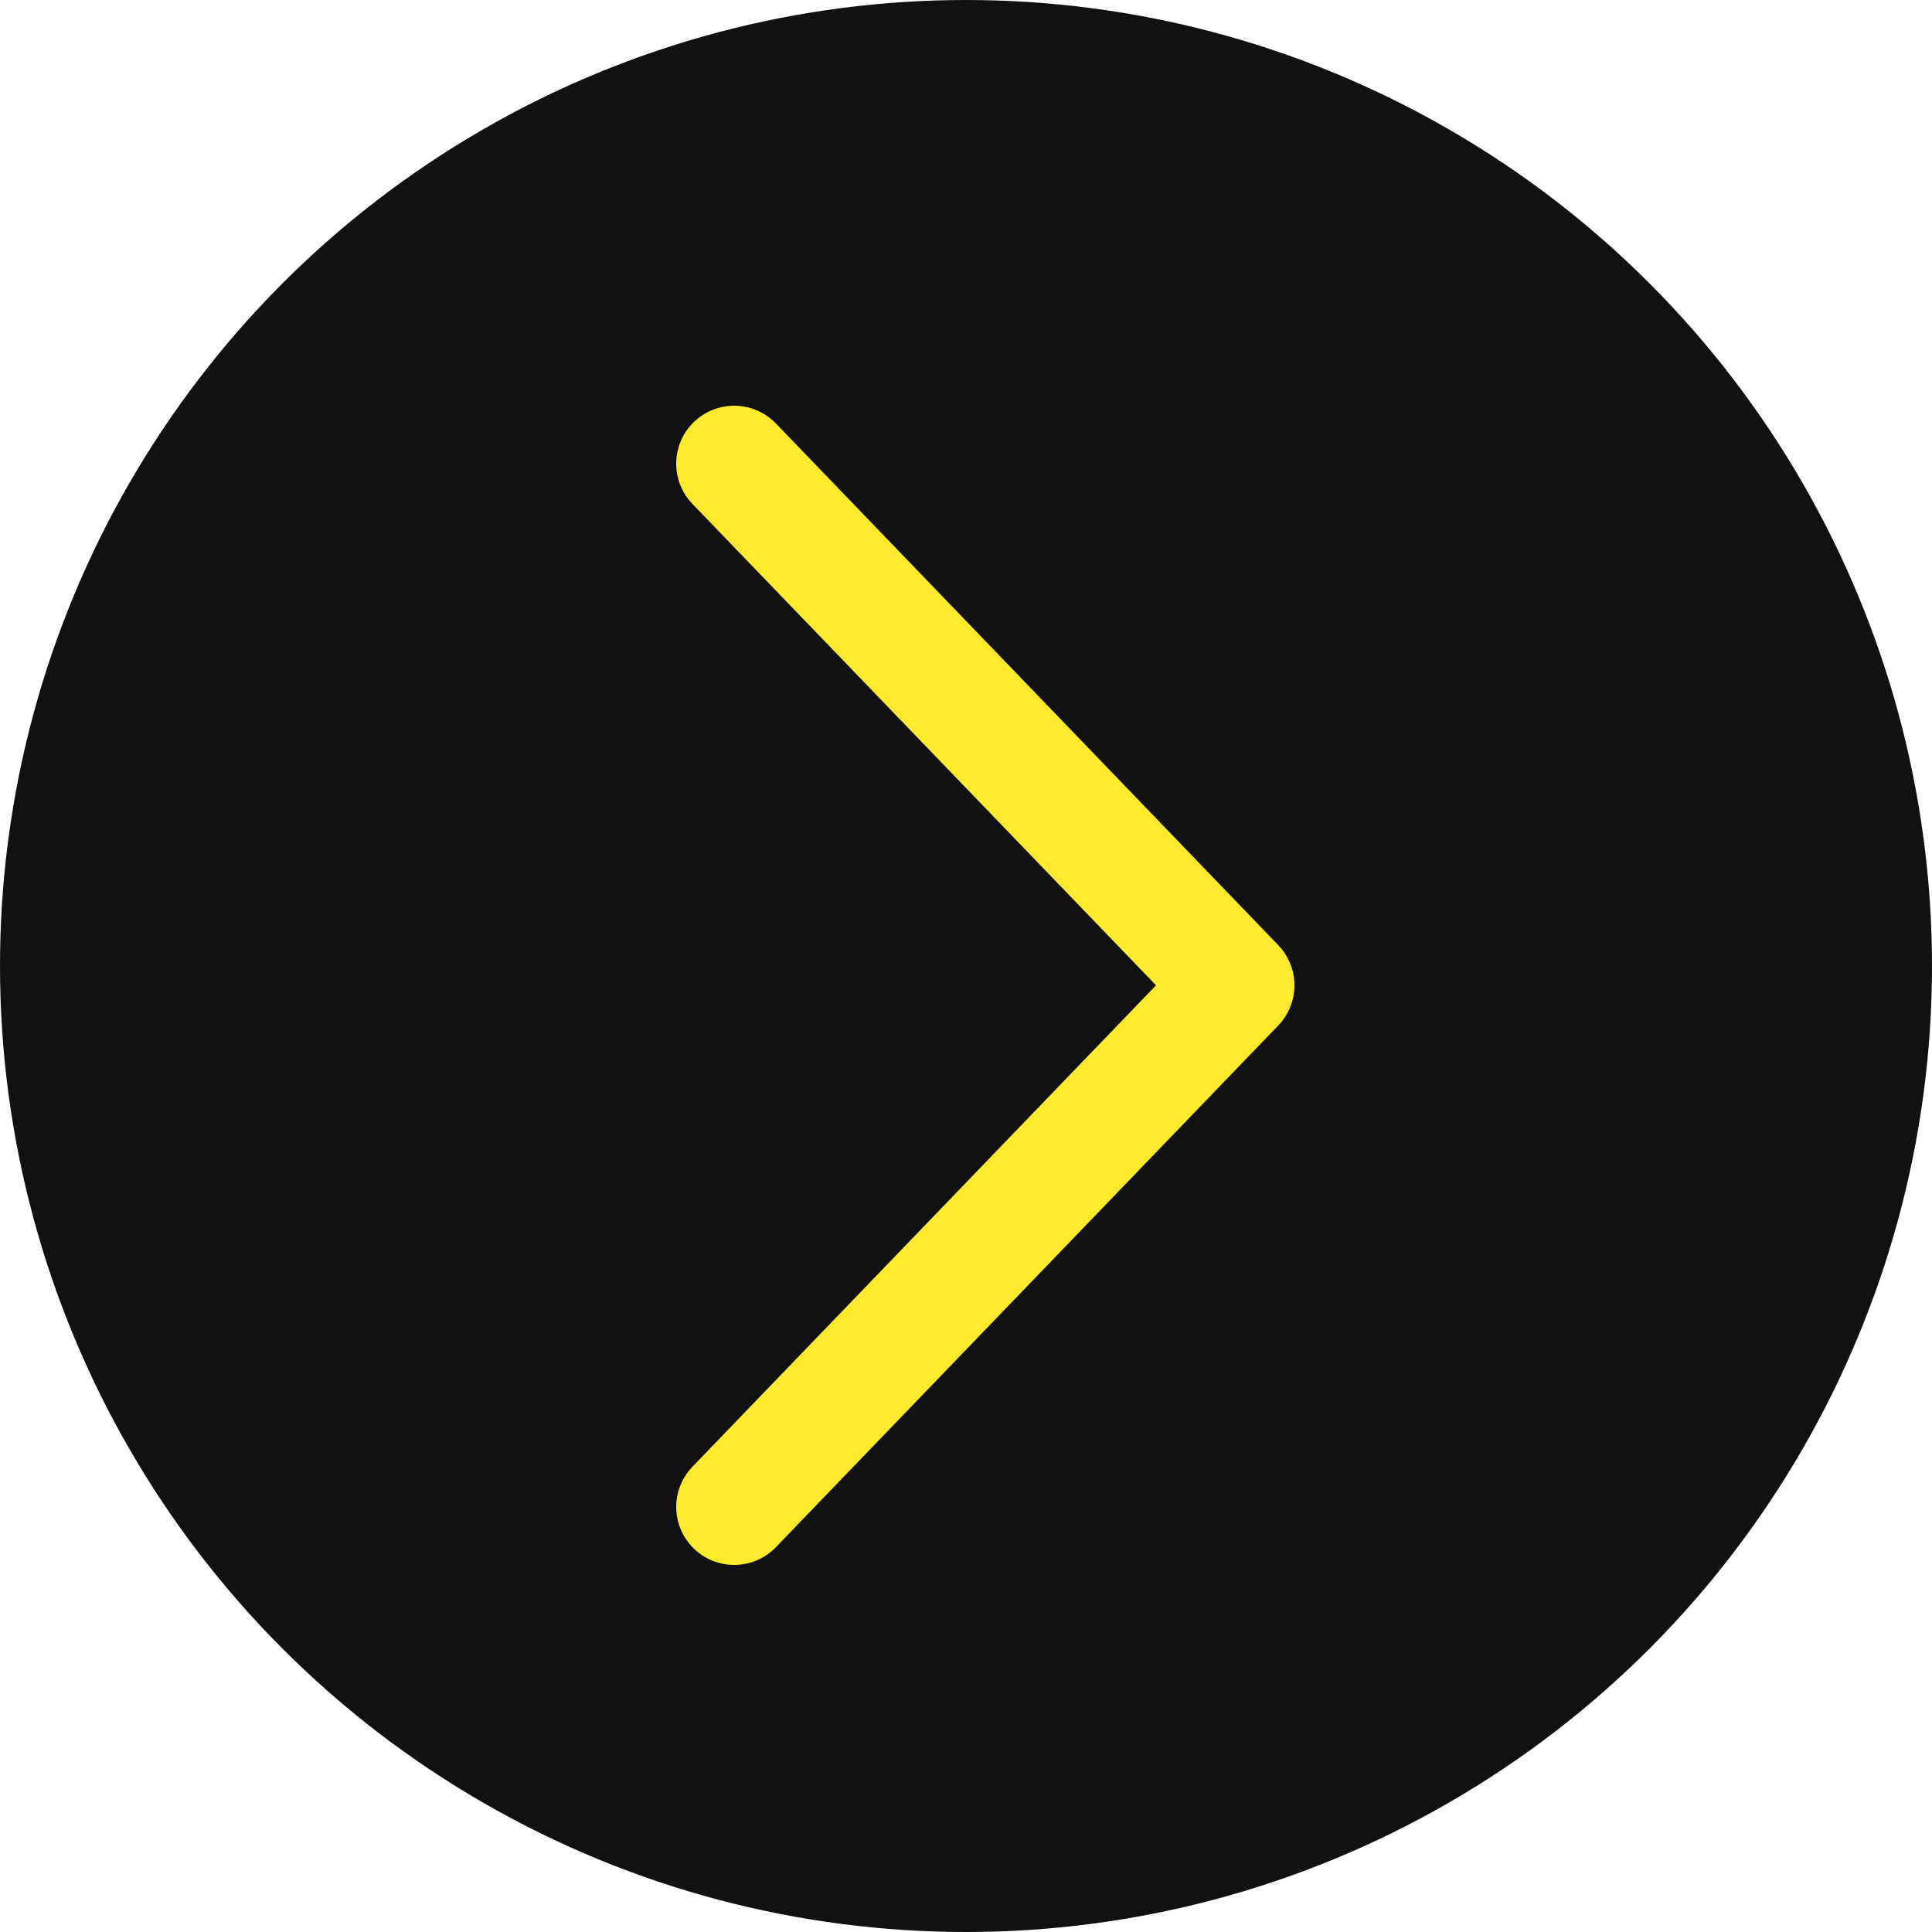 <svg width="50" height="50" viewBox="0 0 50 50" fill="none" xmlns="http://www.w3.org/2000/svg">
<circle cx="25" cy="25" r="25" fill="#111111"/>
<path d="M19 12L32 25.5L19 39" stroke="#FFEA2E" stroke-width="3" stroke-linecap="round" stroke-linejoin="round"/>
</svg>
